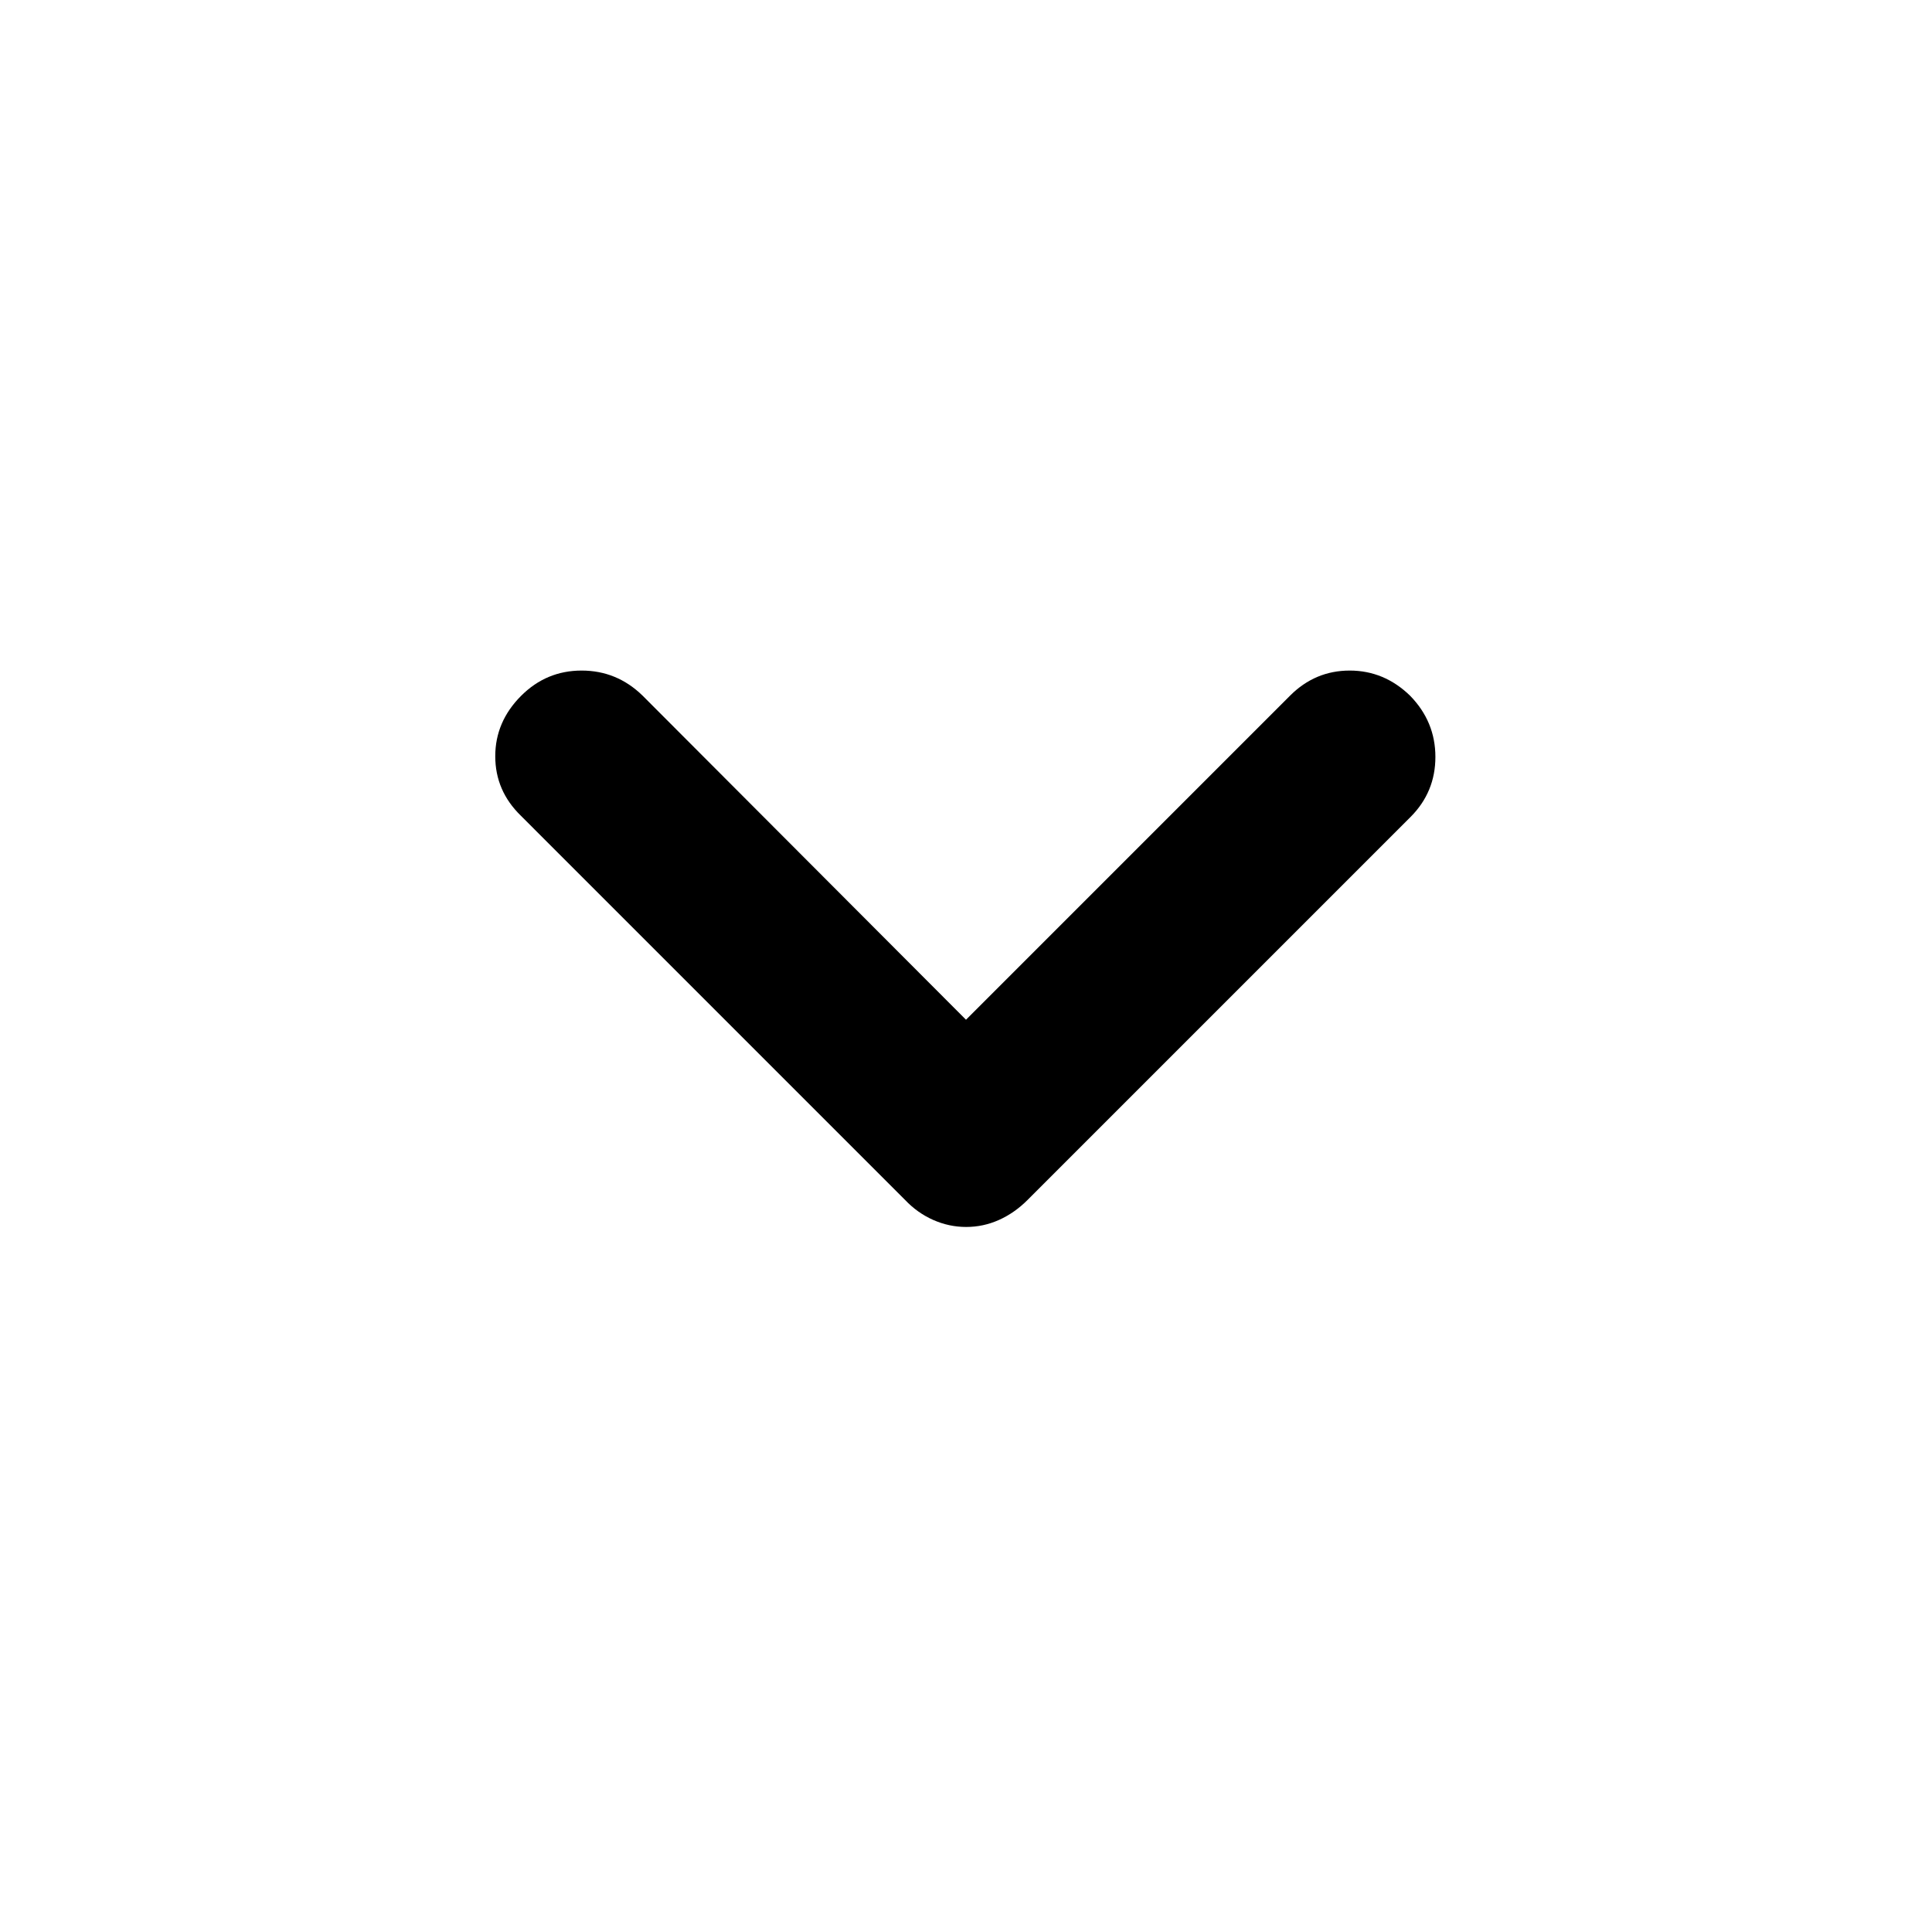 <svg xmlns="http://www.w3.org/2000/svg" height="40" viewBox="0 -960 960 960" width="40"><path d="M480.1-350.33q-8.48 0-16.35-3.47-7.87-3.47-14.02-9.96L258.79-554.7q-12.7-12.37-12.7-29.53 0-17.17 12.87-30.04Q271.5-626.8 289-626.8t30.27 12.43L480-453.3l161.06-161.07q12.44-12.43 29.61-12.43 17.16 0 30.03 12.53 12.54 12.87 12.54 30.37t-12.37 29.87L510.6-363.76q-6.48 6.49-14.25 9.96-7.77 3.47-16.25 3.47Z"/></svg>